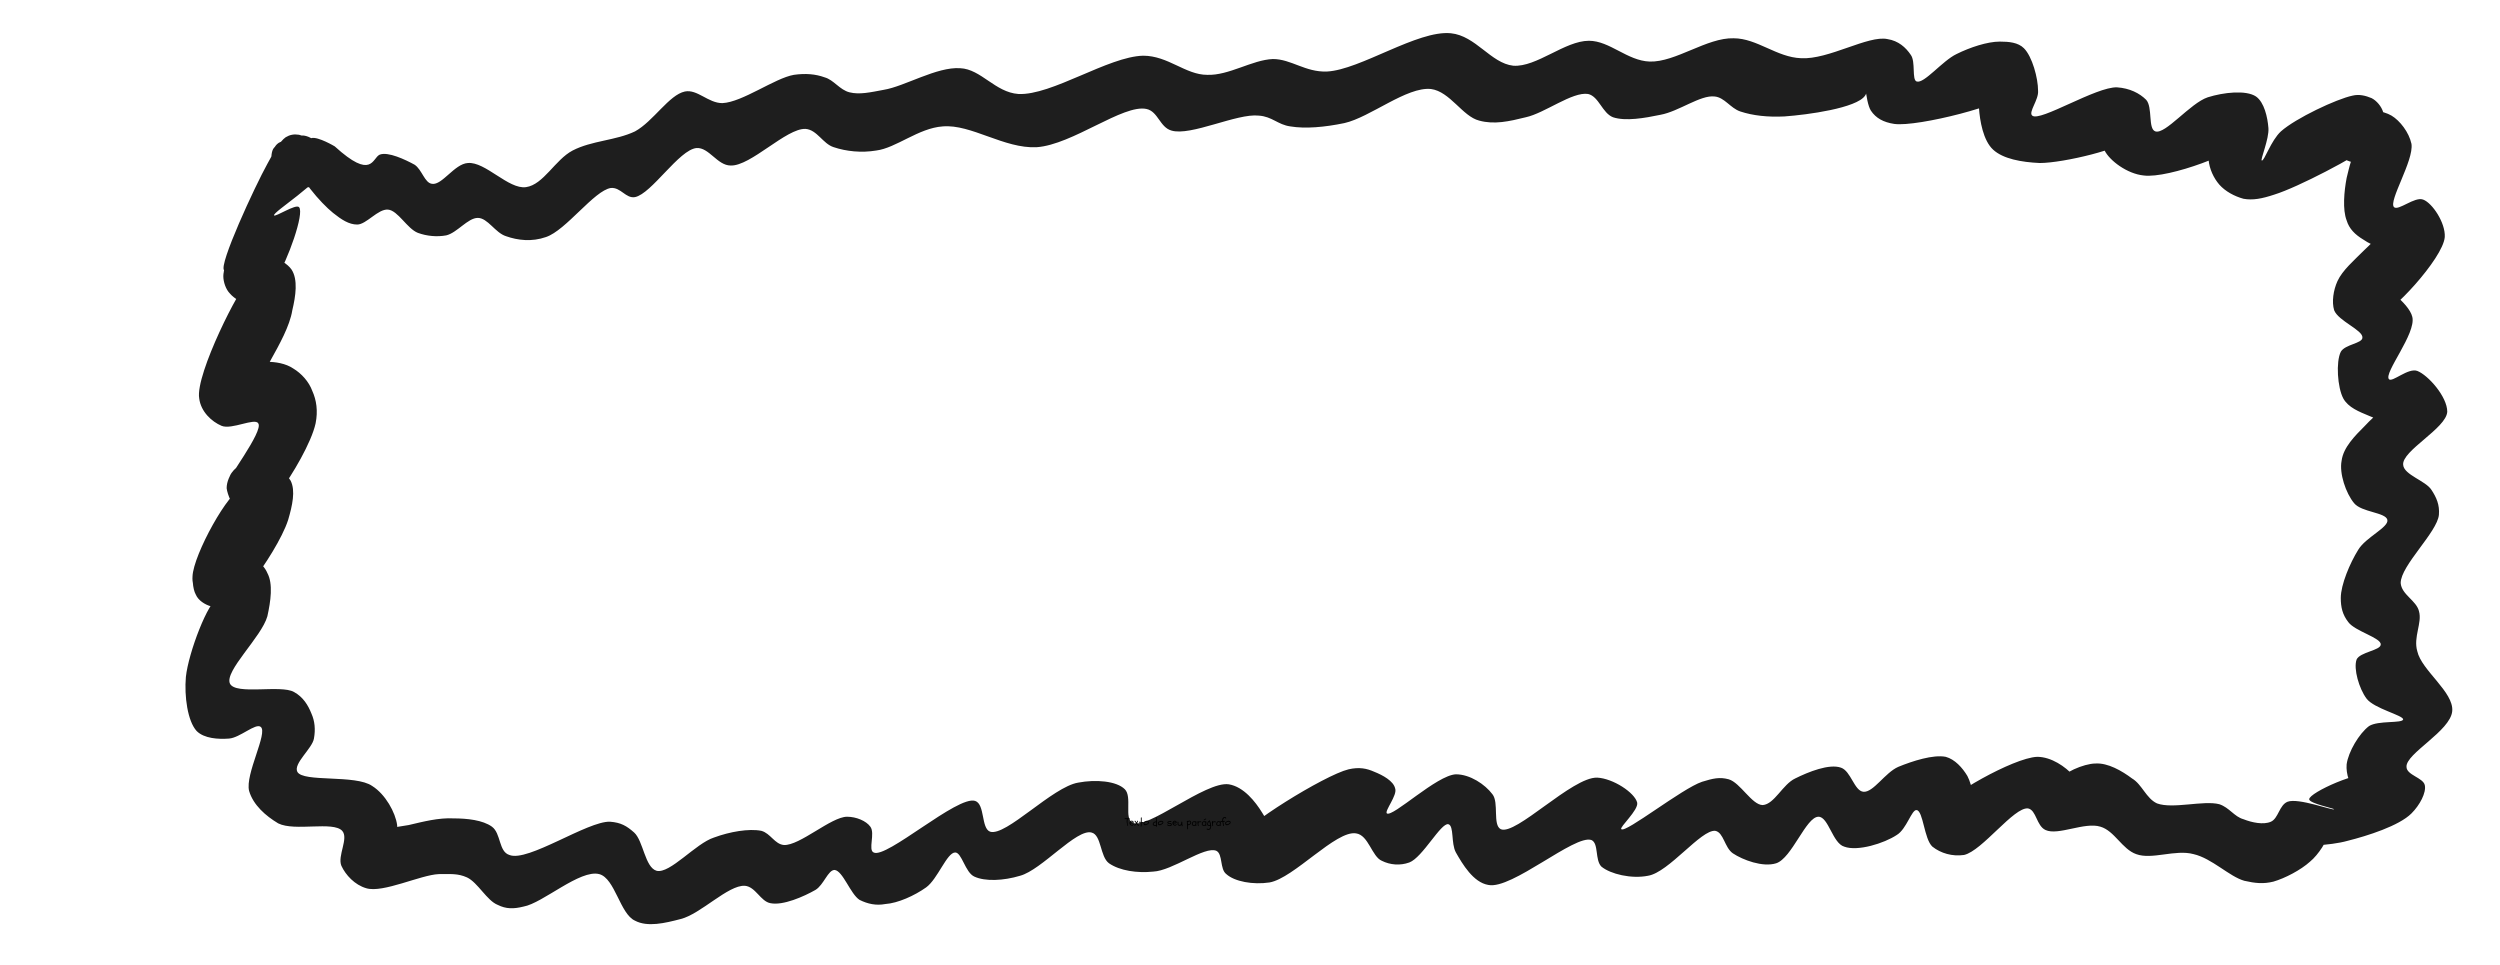 <svg xmlns="http://www.w3.org/2000/svg" xmlns:xlink="http://www.w3.org/1999/xlink" width="298" zoomAndPan="magnify" viewBox="0 0 223.5 86.25" height="115" preserveAspectRatio="xMidYMid meet" version="1.0"><defs><g/><clipPath id="91dbb0699d"><path d="M 16.309 2.668 L 219.367 2.668 L 219.367 82.691 L 16.309 82.691 Z M 16.309 2.668 " clip-rule="nonzero"/></clipPath><clipPath id="0808dacde7"><path d="M 29.926 13.086 C 33.273 16.133 33.273 14.129 33.941 13.828 C 34.684 13.531 36.246 14.277 37.062 14.723 C 37.734 15.168 37.957 16.359 38.625 16.434 C 39.52 16.582 40.633 14.648 41.824 14.574 C 43.383 14.426 45.465 16.953 47.027 16.73 C 48.59 16.508 49.629 14.277 51.191 13.457 C 52.902 12.566 55.059 12.566 56.77 11.746 C 58.402 10.855 59.816 8.477 61.23 8.18 C 62.344 7.957 63.312 9.219 64.574 9.219 C 66.359 9.145 69.258 6.988 70.969 6.691 C 72.012 6.543 72.902 6.617 73.719 6.914 C 74.539 7.137 75.059 8.031 75.949 8.254 C 76.844 8.477 77.809 8.254 79 8.031 C 80.859 7.734 83.758 5.949 85.84 6.098 C 87.699 6.172 88.965 8.254 91.043 8.402 C 94.02 8.551 99.074 5.055 102.199 4.98 C 104.43 4.98 105.988 6.691 107.922 6.691 C 109.855 6.766 111.938 5.352 113.797 5.277 C 115.434 5.277 116.695 6.469 118.629 6.395 C 121.605 6.246 126.734 2.676 129.707 2.973 C 131.938 3.195 133.277 5.652 135.285 5.875 C 137.367 6.023 139.895 3.645 142.051 3.645 C 143.91 3.645 145.473 5.43 147.48 5.504 C 149.785 5.578 152.609 3.348 154.988 3.422 C 157.07 3.422 158.855 5.129 161.012 5.203 C 163.465 5.352 167.035 3.121 168.746 3.496 C 169.711 3.645 170.379 4.238 170.824 4.906 C 171.273 5.504 170.902 7.137 171.348 7.285 C 172.016 7.508 173.652 5.43 174.914 4.832 C 176.105 4.238 177.668 3.719 178.781 3.719 C 179.602 3.719 180.418 3.793 180.938 4.312 C 181.684 5.055 182.203 6.988 182.203 8.105 C 182.277 8.922 181.309 10.039 181.684 10.336 C 182.352 10.93 187.406 7.734 189.266 7.809 C 190.383 7.883 191.273 8.328 191.867 8.922 C 192.465 9.59 192.016 11.523 192.688 11.746 C 193.578 12.047 195.809 9.219 197.371 8.699 C 198.781 8.254 200.789 8.031 201.684 8.625 C 202.426 9.145 202.723 10.484 202.797 11.449 C 202.871 12.418 202.055 14.277 202.203 14.352 C 202.426 14.426 203.02 12.566 203.914 11.746 C 205.25 10.559 208.895 8.848 210.309 8.551 C 211.051 8.477 211.496 8.551 212.02 8.773 C 212.465 8.996 212.91 9.516 213.059 10.039 C 213.281 10.484 213.281 11.152 213.059 11.672 C 212.91 12.121 212.316 13.012 212.02 12.938 C 211.645 12.789 210.828 10.484 211.199 10.039 C 211.496 9.664 213.059 9.891 213.801 10.336 C 214.547 10.781 215.363 11.82 215.586 12.863 C 215.809 14.352 213.504 17.992 214.023 18.516 C 214.398 18.887 215.883 17.547 216.629 17.844 C 217.445 18.141 218.637 19.926 218.562 21.191 C 218.414 23.125 213.578 28.254 212.836 28.031 C 212.391 27.883 212.168 25.652 212.465 25.43 C 212.836 25.281 215.363 27.066 215.66 28.328 C 216.031 29.816 213.059 33.383 213.578 33.906 C 213.875 34.203 215.289 32.863 216.105 33.16 C 217.074 33.535 218.785 35.465 218.785 36.805 C 218.711 38.293 214.695 40.301 214.844 41.562 C 214.918 42.457 216.852 42.977 217.371 43.793 C 217.816 44.465 218.113 45.133 218.039 46.023 C 217.891 47.586 214.621 50.559 214.621 52.121 C 214.695 53.164 216.031 53.684 216.258 54.648 C 216.555 55.691 215.734 56.953 216.105 58.219 C 216.48 59.93 219.379 61.863 219.23 63.57 C 219.082 65.355 215.066 67.363 215.141 68.555 C 215.141 69.297 216.629 69.52 216.777 70.191 C 216.926 70.859 216.332 71.973 215.586 72.719 C 214.473 73.832 211.645 74.727 209.863 75.172 C 208.301 75.617 205.402 75.691 205.402 75.543 C 205.324 75.469 207.781 74.504 208.004 74.727 C 208.152 75.023 207.258 76.434 206.516 77.031 C 205.699 77.773 204.285 78.516 203.246 78.816 C 202.352 79.039 201.609 78.965 200.641 78.742 C 199.305 78.367 197.742 76.734 196.105 76.359 C 194.469 75.914 192.387 76.883 190.977 76.359 C 189.711 75.914 189.043 74.277 187.777 73.906 C 186.367 73.461 183.988 74.727 182.871 74.203 C 182.055 73.832 182.055 72.422 181.309 72.273 C 180.047 72.121 177.219 76.062 175.586 76.434 C 174.543 76.586 173.504 76.285 172.758 75.691 C 172.016 75.023 171.941 72.496 171.348 72.422 C 170.902 72.348 170.453 74.129 169.562 74.652 C 168.445 75.395 166.066 76.137 164.879 75.691 C 163.836 75.395 163.465 73.016 162.574 73.016 C 161.457 73.016 160.195 76.734 158.781 77.18 C 157.59 77.551 155.809 76.883 154.914 76.285 C 154.172 75.766 154.098 74.43 153.352 74.277 C 152.09 74.129 149.188 77.996 147.332 78.293 C 145.844 78.59 143.984 78.145 143.168 77.477 C 142.57 76.883 142.945 75.395 142.273 75.098 C 140.789 74.578 135.137 79.559 133.055 79.113 C 131.715 78.891 130.75 77.254 130.156 76.211 C 129.707 75.395 130.008 73.832 129.484 73.684 C 128.816 73.535 127.18 76.66 125.992 77.105 C 125.172 77.402 124.281 77.328 123.539 76.957 C 122.645 76.586 122.348 74.652 121.23 74.504 C 119.449 74.203 115.656 78.516 113.5 78.891 C 112.012 79.113 110.375 78.816 109.633 78.145 C 109.039 77.699 109.336 76.359 108.742 76.062 C 107.699 75.617 104.801 77.848 103.09 77.922 C 101.676 78.07 100.117 77.848 99.148 77.18 C 98.332 76.586 98.48 74.652 97.59 74.43 C 96.25 74.055 93.125 77.773 91.195 78.293 C 89.707 78.742 88.07 78.816 87.105 78.367 C 86.285 77.996 85.988 76.211 85.395 76.211 C 84.652 76.211 83.832 78.59 82.793 79.336 C 81.75 80.078 80.262 80.746 79.148 80.82 C 78.332 80.973 77.586 80.82 76.844 80.449 C 76.027 79.93 75.355 77.848 74.613 77.773 C 74.02 77.773 73.645 79.113 72.902 79.559 C 71.863 80.152 70.004 80.973 68.887 80.746 C 67.996 80.598 67.551 79.262 66.582 79.188 C 65.094 79.113 62.641 81.715 60.855 82.16 C 59.445 82.531 57.883 82.902 56.77 82.309 C 55.43 81.715 54.984 78.516 53.57 78.145 C 51.859 77.699 48.516 80.746 46.805 81.047 C 45.914 81.27 45.242 81.27 44.5 80.898 C 43.531 80.523 42.715 78.891 41.75 78.441 C 40.93 78.07 40.262 78.145 39.219 78.145 C 37.586 78.219 34.238 79.855 32.75 79.41 C 31.711 79.113 30.895 78.219 30.52 77.402 C 30.148 76.508 31.191 74.949 30.594 74.277 C 29.777 73.387 26.355 74.352 24.871 73.609 C 23.754 72.941 22.641 71.973 22.27 70.711 C 21.895 69.223 23.977 65.504 23.309 64.984 C 22.863 64.613 21.449 65.953 20.484 66.027 C 19.516 66.102 18.254 66.027 17.582 65.355 C 16.766 64.465 16.469 62.234 16.617 60.523 C 16.84 58.367 18.625 53.684 19.516 53.461 C 19.887 53.312 20.559 53.98 20.559 54.129 C 20.484 54.277 18.848 54.352 18.328 53.98 C 17.73 53.609 17.137 52.566 17.211 51.527 C 17.285 49.594 20.484 43.793 21.672 43.645 C 22.344 43.645 23.531 45.578 23.383 45.875 C 23.234 46.098 21.82 45.949 21.301 45.652 C 20.781 45.281 20.336 44.242 20.262 43.645 C 20.262 43.051 20.559 42.457 20.855 42.086 C 21.227 41.637 22.344 41.191 22.418 41.266 C 22.492 41.34 20.484 43.348 20.336 43.199 C 20.113 43.051 23.605 38.516 23.086 37.848 C 22.789 37.324 20.707 38.441 19.812 38.07 C 18.922 37.695 17.957 36.805 17.809 35.617 C 17.434 33.461 21.598 25.355 22.043 25.43 C 22.195 25.43 22.27 26.914 22.043 27.066 C 21.82 27.215 20.93 26.691 20.559 26.246 C 20.188 25.727 19.887 24.684 20.039 24.09 C 20.113 23.57 20.559 23.051 21.004 22.754 C 21.449 22.453 22.566 22.23 22.641 22.305 C 22.715 22.453 20.336 24.387 20.039 24.164 C 19.516 23.719 22.789 16.656 23.902 14.648 C 24.5 13.531 25.02 12.641 25.539 12.27 C 25.91 12.047 26.281 11.973 26.73 12.047 C 27.324 12.195 28.289 12.715 28.664 13.234 C 28.961 13.68 29.109 14.352 28.961 14.945 C 28.812 15.539 28.215 16.434 27.621 16.73 C 26.879 16.953 25.391 16.73 24.871 16.211 C 24.352 15.688 24.051 13.977 24.426 13.309 C 24.871 12.641 26.434 12.047 27.176 12.121 C 27.695 12.195 28.215 12.566 28.512 12.938 C 28.812 13.457 29.109 14.574 28.887 15.168 C 28.738 15.836 27.918 16.656 27.324 16.805 C 26.656 17.027 25.613 16.73 25.094 16.359 C 24.648 16.133 24.277 15.613 24.199 15.094 C 24.125 14.426 24.277 13.309 24.797 12.863 C 25.316 12.344 27.695 12.418 27.695 12.344 C 27.621 12.27 25.539 12.27 25.539 12.27 C 25.539 12.27 27.25 12.047 27.844 12.418 C 28.438 12.789 29.109 14.055 28.961 14.945 C 28.738 16.285 24.352 18.961 24.5 19.258 C 24.648 19.406 26.434 18.215 26.73 18.516 C 27.25 19.035 25.688 23.348 24.723 24.836 C 23.977 25.949 22.863 26.992 22.043 27.066 C 21.523 27.066 20.93 26.617 20.559 26.246 C 20.188 25.875 19.965 25.207 19.965 24.684 C 19.965 24.164 20.262 23.496 20.559 23.125 C 20.93 22.68 21.449 22.305 22.043 22.305 C 23.086 22.305 25.391 23.125 26.059 24.09 C 26.656 24.984 26.434 26.469 26.133 27.734 C 25.91 29.148 24.945 30.855 24.199 32.195 C 23.457 33.535 22.344 36.062 21.82 35.988 C 21.375 35.914 20.707 33.684 21.078 33.012 C 21.449 32.418 22.938 32.344 23.828 32.344 C 24.648 32.344 25.539 32.492 26.207 32.938 C 26.953 33.383 27.621 34.129 27.918 34.945 C 28.289 35.766 28.438 36.73 28.215 37.848 C 27.844 39.555 26.133 42.457 25.02 43.941 C 24.352 44.91 23.68 45.875 22.938 46.023 C 22.27 46.172 21.301 45.801 20.855 45.281 C 20.41 44.688 20.262 43.199 20.559 42.531 C 20.855 41.859 21.895 41.117 22.715 41.117 C 23.68 41.043 25.465 42.086 25.984 42.977 C 26.434 43.867 26.133 45.207 25.762 46.473 C 25.242 48.105 23.605 50.633 22.566 51.973 C 21.895 52.941 21.227 53.832 20.559 54.129 C 19.965 54.352 19.367 54.426 18.848 54.203 C 18.328 54.055 17.73 53.684 17.508 53.164 C 17.211 52.641 17.137 51.527 17.359 50.934 C 17.582 50.41 18.031 50.039 18.551 49.742 C 19.293 49.371 20.633 49.148 21.523 49.371 C 22.418 49.594 23.531 50.336 23.902 51.23 C 24.426 52.195 24.199 53.758 23.902 55.098 C 23.383 56.953 20.039 60.004 20.559 61.117 C 21.078 62.16 25.094 61.191 26.281 61.863 C 27.102 62.309 27.547 63.051 27.844 63.797 C 28.141 64.465 28.215 65.207 28.066 66.027 C 27.918 66.918 26.207 68.258 26.582 69 C 27.102 69.965 31.785 69.223 33.273 70.266 C 34.461 71.008 35.355 72.645 35.504 73.758 C 35.578 74.727 34.98 76.359 34.535 76.434 C 34.164 76.586 32.902 75.172 33.051 74.727 C 33.199 74.203 35.281 73.98 36.543 73.758 C 37.809 73.461 39.219 73.09 40.559 73.164 C 41.75 73.164 43.16 73.312 43.98 73.906 C 44.797 74.504 44.574 76.137 45.539 76.434 C 47.176 77.105 52.531 73.387 54.539 73.461 C 55.504 73.535 56.023 73.832 56.695 74.43 C 57.512 75.172 57.66 77.551 58.699 77.848 C 59.891 78.145 62.195 75.395 63.832 74.875 C 65.246 74.352 66.953 74.055 68.07 74.277 C 68.887 74.504 69.258 75.469 70.078 75.543 C 71.488 75.617 74.316 73.016 75.727 73.016 C 76.547 73.016 77.438 73.387 77.809 73.906 C 78.258 74.504 77.586 75.988 78.105 76.211 C 79.223 76.809 85.617 71.082 87.18 71.602 C 88.07 71.898 87.699 74.055 88.516 74.352 C 89.93 74.801 94.094 70.34 96.398 69.965 C 97.961 69.668 99.82 69.816 100.562 70.562 C 101.23 71.23 100.488 73.164 101.23 73.535 C 102.496 74.277 107.773 69.816 109.855 70.117 C 111.195 70.34 112.234 71.676 112.832 72.645 C 113.352 73.387 113.797 74.875 113.426 75.246 C 113.129 75.543 111.121 75.172 111.047 74.801 C 110.898 73.98 118.406 69.297 120.562 68.777 C 121.531 68.555 122.199 68.703 122.867 69 C 123.613 69.297 124.578 69.816 124.727 70.488 C 124.949 71.082 123.762 72.496 123.984 72.719 C 124.504 73.09 128.445 69.297 130.156 69.223 C 131.418 69.223 132.758 70.117 133.426 71.008 C 134.02 71.75 133.426 73.758 134.168 74.129 C 135.508 74.727 140.562 69.445 142.793 69.52 C 144.207 69.594 146.141 70.859 146.363 71.75 C 146.512 72.422 144.727 73.98 144.949 74.129 C 145.324 74.504 150.379 70.488 152.164 69.891 C 153.129 69.594 153.727 69.445 154.543 69.668 C 155.582 69.965 156.625 71.973 157.59 71.973 C 158.633 71.898 159.375 70.117 160.492 69.594 C 161.68 69 163.539 68.258 164.582 68.629 C 165.473 68.926 165.77 70.711 166.59 70.785 C 167.48 70.859 168.52 69.074 169.711 68.555 C 170.977 68.035 172.832 67.438 173.949 67.66 C 174.766 67.883 175.438 68.629 175.883 69.371 C 176.328 70.191 176.699 72.195 176.328 72.57 C 175.957 72.941 174.023 72.422 173.949 71.973 C 173.875 71.305 179.973 67.734 182.129 67.66 C 183.391 67.66 184.656 68.555 185.324 69.297 C 185.844 69.891 186.219 71.305 186.07 71.453 C 185.844 71.527 184.137 70.266 184.211 69.742 C 184.285 69.148 186.293 68.258 187.332 68.258 C 188.449 68.184 189.711 68.926 190.605 69.594 C 191.496 70.117 191.867 71.379 192.836 71.824 C 194.246 72.348 197 71.527 198.41 71.898 C 199.305 72.195 199.75 73.016 200.566 73.238 C 201.312 73.535 202.352 73.758 203.02 73.461 C 203.691 73.164 203.766 71.973 204.508 71.676 C 205.477 71.305 208.598 72.496 208.672 72.348 C 208.672 72.273 206.441 71.824 206.441 71.453 C 206.441 70.859 211.051 68.777 212.094 69.297 C 212.836 69.668 213.355 72.047 213.059 72.273 C 212.836 72.496 211.125 71.527 210.605 70.859 C 210.086 70.191 209.715 69.223 209.789 68.332 C 209.938 67.215 210.902 65.578 211.793 64.91 C 212.613 64.391 214.77 64.688 214.844 64.316 C 214.844 63.945 212.242 63.348 211.57 62.457 C 210.902 61.566 210.383 59.781 210.68 58.961 C 210.977 58.293 212.836 58.145 212.836 57.625 C 212.91 57.027 210.531 56.434 209.938 55.617 C 209.414 54.945 209.266 54.277 209.266 53.461 C 209.266 52.27 210.086 50.336 210.828 49.148 C 211.496 48.031 213.578 47.141 213.43 46.473 C 213.281 45.801 211.125 45.801 210.457 44.984 C 209.715 44.09 209.117 42.309 209.34 41.191 C 209.488 40.004 210.531 38.961 211.422 38.07 C 212.316 37.102 214.023 35.617 214.695 35.84 C 215.141 35.988 215.734 37.695 215.438 37.996 C 215.066 38.441 212.836 37.621 211.793 37.176 C 210.902 36.805 209.938 36.434 209.488 35.617 C 208.969 34.648 208.82 32.344 209.266 31.453 C 209.637 30.781 211.199 30.707 211.199 30.188 C 211.273 29.52 209.043 28.699 208.672 27.734 C 208.449 26.992 208.598 25.949 208.969 25.133 C 209.414 24.164 210.457 23.273 211.348 22.379 C 212.316 21.488 213.949 19.629 214.547 19.852 C 214.992 20 215.289 22.082 214.844 22.453 C 214.398 22.902 212.094 22.008 211.273 21.414 C 210.531 20.969 210.012 20.445 209.789 19.703 C 209.414 18.738 209.562 17.102 209.789 15.91 C 210.012 15.02 210.309 13.531 210.828 13.383 C 211.273 13.16 212.836 14.352 212.762 14.574 C 212.688 14.723 210.234 14.797 209.488 14.129 C 208.672 13.531 208.152 11.598 208.375 10.633 C 208.523 9.816 209.637 8.848 210.309 8.551 C 210.902 8.402 211.496 8.551 212.02 8.773 C 212.465 8.996 212.91 9.516 213.059 10.039 C 213.281 10.484 213.281 11.152 213.059 11.672 C 212.91 12.121 212.613 12.418 212.02 12.938 C 210.531 14.055 205.477 16.73 203.32 17.398 C 202.203 17.77 201.387 17.918 200.566 17.77 C 199.75 17.547 198.934 17.102 198.41 16.508 C 197.891 15.91 197.52 15.094 197.445 14.277 C 197.445 13.309 197.891 11.449 198.484 11.227 C 199.008 11.078 200.492 12.121 200.418 12.566 C 200.344 13.531 193.875 15.984 191.645 15.688 C 190.156 15.539 188.598 14.352 188.152 13.457 C 187.777 12.789 187.777 11.301 188.152 11.152 C 188.449 11.004 190.156 12.047 190.082 12.492 C 189.934 13.234 184.508 14.574 182.352 14.574 C 180.715 14.5 179.078 14.203 178.188 13.383 C 177.293 12.566 176.996 10.781 176.922 9.664 C 176.848 8.699 177.145 7.137 177.594 6.988 C 178.039 6.766 179.75 7.883 179.676 8.328 C 179.527 9.293 171.422 11.375 169.34 11.078 C 168.371 10.93 167.703 10.559 167.258 9.891 C 166.738 9.07 166.664 6.32 166.59 6.32 C 166.59 6.32 167.184 7.957 166.738 8.551 C 165.992 9.664 161.605 10.262 159.523 10.41 C 158.039 10.484 156.699 10.336 155.582 9.965 C 154.691 9.664 154.172 8.699 153.277 8.625 C 152.016 8.477 150.082 9.965 148.445 10.262 C 147.031 10.559 145.324 10.855 144.207 10.484 C 143.242 10.113 142.945 8.625 141.977 8.402 C 140.562 8.18 138.109 10.113 136.402 10.484 C 134.914 10.855 133.574 11.152 132.238 10.781 C 130.75 10.41 129.633 8.18 127.926 7.957 C 125.77 7.734 122.496 10.484 120.191 11.004 C 118.406 11.375 116.695 11.523 115.359 11.301 C 114.242 11.152 113.723 10.41 112.531 10.336 C 110.602 10.113 106.438 12.195 104.727 11.672 C 103.684 11.375 103.535 9.965 102.496 9.742 C 100.414 9.293 95.879 12.938 92.68 13.16 C 89.781 13.309 86.809 11.078 84.277 11.301 C 82.121 11.449 80.113 13.234 78.332 13.457 C 76.992 13.68 75.652 13.531 74.539 13.16 C 73.57 12.863 73.051 11.598 72.012 11.523 C 70.301 11.449 67.102 14.871 65.32 14.797 C 64.129 14.797 63.387 13.16 62.27 13.234 C 60.707 13.383 58.254 17.324 56.77 17.621 C 55.949 17.77 55.504 16.73 54.613 16.805 C 53.125 17.027 50.598 20.598 48.812 21.191 C 47.547 21.637 46.285 21.488 45.242 21.117 C 44.277 20.82 43.605 19.48 42.715 19.48 C 41.824 19.48 40.855 20.82 39.891 21.043 C 39.07 21.191 38.18 21.117 37.363 20.82 C 36.395 20.445 35.578 18.812 34.684 18.738 C 33.793 18.664 32.75 20.074 31.934 20.074 C 31.191 20.074 30.52 19.629 29.777 19.035 C 28.664 18.141 26.582 15.762 26.508 14.5 C 26.508 13.68 27.25 12.566 27.844 12.344 C 28.438 12.195 29.926 13.086 29.926 13.086 " clip-rule="nonzero"/></clipPath></defs><g clip-path="url(#91dbb0699d)"><g clip-path="url(#0808dacde7)"><path fill="#1e1e1e" d="M 13.645 0 L 222.371 0 L 222.371 85.359 L 13.645 85.359 Z M 13.645 0 " fill-opacity="1" fill-rule="nonzero"/></g></g><g fill="#000000" fill-opacity="1"><g transform="translate(100.568, 73.834)"><g><path d="M 0.016 -0.609 C 0.004 -0.609 -0.004 -0.609 -0.016 -0.609 C -0.023 -0.617 -0.031 -0.629 -0.031 -0.641 C -0.031 -0.648 -0.023 -0.66 -0.016 -0.672 C -0.004 -0.68 0.004 -0.688 0.016 -0.688 C 0.047 -0.688 0.078 -0.688 0.109 -0.688 C 0.141 -0.688 0.172 -0.688 0.203 -0.688 C 0.211 -0.688 0.223 -0.688 0.234 -0.688 C 0.297 -0.676 0.359 -0.664 0.422 -0.656 C 0.43 -0.656 0.438 -0.648 0.438 -0.641 C 0.445 -0.629 0.453 -0.617 0.453 -0.609 C 0.441 -0.598 0.43 -0.586 0.422 -0.578 C 0.422 -0.578 0.414 -0.578 0.406 -0.578 C 0.375 -0.586 0.348 -0.594 0.328 -0.594 C 0.305 -0.594 0.281 -0.598 0.25 -0.609 C 0.238 -0.555 0.234 -0.504 0.234 -0.453 C 0.234 -0.41 0.234 -0.367 0.234 -0.328 C 0.242 -0.273 0.25 -0.223 0.25 -0.172 C 0.258 -0.129 0.27 -0.086 0.281 -0.047 C 0.289 -0.035 0.289 -0.023 0.281 -0.016 C 0.281 -0.004 0.273 0 0.266 0 C 0.254 0.008 0.242 0.008 0.234 0 C 0.223 0 0.219 -0.004 0.219 -0.016 C 0.207 -0.066 0.195 -0.117 0.188 -0.172 C 0.176 -0.223 0.164 -0.273 0.156 -0.328 C 0.156 -0.379 0.156 -0.426 0.156 -0.469 C 0.156 -0.52 0.16 -0.566 0.172 -0.609 C 0.117 -0.609 0.066 -0.609 0.016 -0.609 Z M 0.016 -0.609 "/></g></g><g transform="translate(100.948, 73.834)"><g><path d="M 0.078 -0.375 C 0.086 -0.395 0.098 -0.41 0.109 -0.422 C 0.129 -0.43 0.148 -0.441 0.172 -0.453 C 0.191 -0.461 0.211 -0.469 0.234 -0.469 C 0.254 -0.469 0.273 -0.461 0.297 -0.453 C 0.316 -0.441 0.332 -0.43 0.344 -0.422 C 0.363 -0.41 0.379 -0.395 0.391 -0.375 C 0.398 -0.352 0.406 -0.332 0.406 -0.312 C 0.406 -0.301 0.398 -0.285 0.391 -0.266 C 0.379 -0.254 0.363 -0.242 0.344 -0.234 C 0.332 -0.234 0.316 -0.227 0.297 -0.219 C 0.285 -0.219 0.27 -0.219 0.25 -0.219 C 0.238 -0.219 0.223 -0.219 0.203 -0.219 C 0.191 -0.219 0.176 -0.219 0.156 -0.219 C 0.145 -0.227 0.129 -0.234 0.109 -0.234 C 0.117 -0.203 0.129 -0.176 0.141 -0.156 C 0.16 -0.133 0.18 -0.113 0.203 -0.094 C 0.211 -0.094 0.219 -0.094 0.219 -0.094 C 0.227 -0.094 0.234 -0.094 0.234 -0.094 C 0.242 -0.094 0.25 -0.094 0.25 -0.094 C 0.258 -0.094 0.266 -0.094 0.266 -0.094 C 0.273 -0.094 0.281 -0.094 0.281 -0.094 C 0.289 -0.102 0.301 -0.109 0.312 -0.109 C 0.312 -0.117 0.312 -0.125 0.312 -0.125 C 0.32 -0.133 0.332 -0.141 0.344 -0.141 C 0.344 -0.148 0.348 -0.156 0.359 -0.156 C 0.367 -0.164 0.379 -0.164 0.391 -0.156 C 0.398 -0.156 0.406 -0.148 0.406 -0.141 C 0.414 -0.129 0.414 -0.117 0.406 -0.109 C 0.383 -0.078 0.359 -0.051 0.328 -0.031 C 0.305 -0.02 0.281 -0.016 0.25 -0.016 C 0.227 -0.016 0.203 -0.02 0.172 -0.031 C 0.148 -0.039 0.129 -0.055 0.109 -0.078 C 0.086 -0.098 0.066 -0.117 0.047 -0.141 C 0.035 -0.172 0.031 -0.203 0.031 -0.234 C 0.02 -0.242 0.016 -0.25 0.016 -0.25 C 0.016 -0.258 0.016 -0.27 0.016 -0.281 C 0.016 -0.289 0.016 -0.297 0.016 -0.297 C 0.023 -0.305 0.035 -0.312 0.047 -0.312 C 0.047 -0.332 0.055 -0.352 0.078 -0.375 Z M 0.312 -0.359 C 0.301 -0.367 0.289 -0.375 0.281 -0.375 C 0.258 -0.383 0.238 -0.391 0.219 -0.391 C 0.207 -0.391 0.195 -0.383 0.188 -0.375 C 0.176 -0.375 0.16 -0.363 0.141 -0.344 C 0.129 -0.332 0.125 -0.32 0.125 -0.312 C 0.133 -0.301 0.145 -0.297 0.156 -0.297 C 0.176 -0.297 0.195 -0.297 0.219 -0.297 C 0.227 -0.297 0.234 -0.297 0.234 -0.297 C 0.242 -0.297 0.254 -0.297 0.266 -0.297 C 0.273 -0.297 0.281 -0.297 0.281 -0.297 C 0.289 -0.297 0.297 -0.297 0.297 -0.297 C 0.305 -0.305 0.312 -0.312 0.312 -0.312 C 0.312 -0.312 0.316 -0.312 0.328 -0.312 L 0.328 -0.328 C 0.328 -0.328 0.32 -0.332 0.312 -0.344 C 0.312 -0.352 0.312 -0.359 0.312 -0.359 Z M 0.312 -0.359 "/></g></g><g transform="translate(101.382, 73.834)"><g><path d="M 0.031 -0.094 C 0.062 -0.113 0.086 -0.133 0.109 -0.156 C 0.129 -0.188 0.156 -0.219 0.188 -0.25 C 0.164 -0.27 0.145 -0.289 0.125 -0.312 C 0.102 -0.344 0.082 -0.367 0.062 -0.391 C 0.051 -0.398 0.047 -0.41 0.047 -0.422 C 0.047 -0.43 0.051 -0.441 0.062 -0.453 C 0.07 -0.461 0.082 -0.469 0.094 -0.469 C 0.102 -0.469 0.109 -0.461 0.109 -0.453 C 0.129 -0.43 0.148 -0.406 0.172 -0.375 C 0.191 -0.352 0.207 -0.332 0.219 -0.312 C 0.238 -0.332 0.254 -0.352 0.266 -0.375 C 0.273 -0.406 0.285 -0.43 0.297 -0.453 C 0.305 -0.461 0.316 -0.469 0.328 -0.469 C 0.336 -0.469 0.344 -0.461 0.344 -0.453 C 0.352 -0.453 0.359 -0.445 0.359 -0.438 C 0.367 -0.438 0.367 -0.426 0.359 -0.406 C 0.348 -0.383 0.332 -0.359 0.312 -0.328 C 0.301 -0.305 0.289 -0.281 0.281 -0.25 C 0.301 -0.219 0.32 -0.188 0.344 -0.156 C 0.375 -0.125 0.398 -0.094 0.422 -0.062 C 0.43 -0.051 0.438 -0.039 0.438 -0.031 C 0.438 -0.02 0.43 -0.008 0.422 0 C 0.422 0 0.414 0 0.406 0 C 0.395 0 0.383 0 0.375 0 C 0.352 -0.031 0.328 -0.062 0.297 -0.094 C 0.273 -0.125 0.254 -0.156 0.234 -0.188 C 0.211 -0.156 0.188 -0.129 0.156 -0.109 C 0.133 -0.086 0.113 -0.062 0.094 -0.031 C 0.082 -0.031 0.07 -0.031 0.062 -0.031 C 0.051 -0.031 0.039 -0.031 0.031 -0.031 C 0.02 -0.039 0.016 -0.051 0.016 -0.062 C 0.016 -0.07 0.02 -0.082 0.031 -0.094 Z M 0.031 -0.094 "/></g></g><g transform="translate(101.819, 73.834)"><g><path d="M 0.344 -0.344 C 0.352 -0.344 0.359 -0.336 0.359 -0.328 C 0.367 -0.316 0.375 -0.305 0.375 -0.297 C 0.375 -0.285 0.367 -0.273 0.359 -0.266 C 0.359 -0.266 0.352 -0.266 0.344 -0.266 C 0.32 -0.266 0.301 -0.266 0.281 -0.266 C 0.27 -0.266 0.258 -0.266 0.25 -0.266 C 0.25 -0.211 0.25 -0.16 0.25 -0.109 C 0.25 -0.055 0.242 -0.004 0.234 0.047 C 0.234 0.055 0.227 0.062 0.219 0.062 C 0.207 0.07 0.195 0.07 0.188 0.062 C 0.176 0.062 0.164 0.055 0.156 0.047 C 0.156 0.035 0.156 0.023 0.156 0.016 C 0.164 -0.035 0.172 -0.082 0.172 -0.125 C 0.172 -0.176 0.172 -0.227 0.172 -0.281 C 0.141 -0.281 0.113 -0.281 0.094 -0.281 C 0.07 -0.289 0.047 -0.297 0.016 -0.297 C 0.004 -0.297 0 -0.301 0 -0.312 C -0.008 -0.332 -0.016 -0.344 -0.016 -0.344 C -0.004 -0.352 0.004 -0.359 0.016 -0.359 C 0.023 -0.367 0.035 -0.375 0.047 -0.375 C 0.066 -0.375 0.086 -0.367 0.109 -0.359 C 0.129 -0.359 0.148 -0.359 0.172 -0.359 C 0.172 -0.359 0.172 -0.363 0.172 -0.375 C 0.172 -0.426 0.172 -0.477 0.172 -0.531 C 0.172 -0.594 0.172 -0.656 0.172 -0.719 C 0.172 -0.727 0.176 -0.738 0.188 -0.75 C 0.195 -0.758 0.207 -0.766 0.219 -0.766 C 0.227 -0.766 0.234 -0.758 0.234 -0.75 C 0.242 -0.738 0.25 -0.727 0.25 -0.719 C 0.25 -0.656 0.25 -0.594 0.25 -0.531 C 0.25 -0.469 0.25 -0.406 0.25 -0.344 C 0.258 -0.344 0.27 -0.344 0.281 -0.344 C 0.301 -0.344 0.32 -0.344 0.344 -0.344 Z M 0.344 -0.344 "/></g></g><g transform="translate(102.204, 73.834)"><g><path d="M 0.281 -0.453 C 0.301 -0.453 0.32 -0.453 0.344 -0.453 C 0.363 -0.453 0.383 -0.445 0.406 -0.438 C 0.426 -0.438 0.445 -0.426 0.469 -0.406 C 0.488 -0.395 0.504 -0.379 0.516 -0.359 C 0.516 -0.336 0.516 -0.316 0.516 -0.297 C 0.516 -0.285 0.508 -0.27 0.5 -0.25 C 0.5 -0.238 0.492 -0.227 0.484 -0.219 C 0.484 -0.207 0.473 -0.195 0.453 -0.188 C 0.43 -0.164 0.406 -0.145 0.375 -0.125 C 0.344 -0.102 0.305 -0.086 0.266 -0.078 C 0.254 -0.078 0.238 -0.07 0.219 -0.062 C 0.207 -0.062 0.191 -0.062 0.172 -0.062 C 0.16 -0.062 0.145 -0.062 0.125 -0.062 C 0.113 -0.07 0.098 -0.082 0.078 -0.094 C 0.066 -0.102 0.062 -0.109 0.062 -0.109 C 0.062 -0.129 0.055 -0.141 0.047 -0.141 C 0.047 -0.148 0.039 -0.16 0.031 -0.172 C 0.031 -0.18 0.031 -0.191 0.031 -0.203 C 0.031 -0.211 0.031 -0.223 0.031 -0.234 C 0.031 -0.266 0.031 -0.285 0.031 -0.297 C 0.039 -0.316 0.055 -0.336 0.078 -0.359 C 0.109 -0.379 0.141 -0.395 0.172 -0.406 C 0.211 -0.426 0.25 -0.441 0.281 -0.453 Z M 0.391 -0.359 C 0.367 -0.367 0.352 -0.375 0.344 -0.375 C 0.312 -0.375 0.285 -0.367 0.266 -0.359 C 0.242 -0.359 0.223 -0.352 0.203 -0.344 C 0.191 -0.344 0.176 -0.332 0.156 -0.312 C 0.133 -0.301 0.117 -0.289 0.109 -0.281 C 0.109 -0.27 0.109 -0.258 0.109 -0.25 C 0.109 -0.238 0.109 -0.227 0.109 -0.219 C 0.109 -0.207 0.109 -0.195 0.109 -0.188 C 0.117 -0.176 0.129 -0.164 0.141 -0.156 C 0.148 -0.156 0.156 -0.156 0.156 -0.156 C 0.176 -0.145 0.191 -0.145 0.203 -0.156 C 0.203 -0.156 0.207 -0.156 0.219 -0.156 C 0.238 -0.156 0.254 -0.156 0.266 -0.156 C 0.285 -0.164 0.301 -0.176 0.312 -0.188 C 0.332 -0.195 0.348 -0.203 0.359 -0.203 C 0.379 -0.211 0.391 -0.223 0.391 -0.234 C 0.398 -0.242 0.41 -0.25 0.422 -0.25 C 0.422 -0.258 0.422 -0.266 0.422 -0.266 C 0.43 -0.273 0.438 -0.281 0.438 -0.281 C 0.438 -0.281 0.438 -0.285 0.438 -0.297 L 0.438 -0.312 C 0.438 -0.312 0.438 -0.316 0.438 -0.328 C 0.438 -0.328 0.438 -0.332 0.438 -0.344 C 0.438 -0.344 0.43 -0.344 0.422 -0.344 L 0.422 -0.359 C 0.41 -0.359 0.406 -0.359 0.406 -0.359 C 0.406 -0.359 0.398 -0.359 0.391 -0.359 Z M 0.391 -0.359 "/></g></g><g transform="translate(102.734, 73.834)"><g/></g><g transform="translate(103.041, 73.834)"><g><path d="M 0.156 -0.359 C 0.176 -0.367 0.195 -0.379 0.219 -0.391 C 0.25 -0.398 0.281 -0.406 0.312 -0.406 C 0.301 -0.457 0.297 -0.508 0.297 -0.562 C 0.297 -0.625 0.297 -0.68 0.297 -0.734 C 0.297 -0.742 0.301 -0.754 0.312 -0.766 C 0.32 -0.773 0.328 -0.781 0.328 -0.781 C 0.336 -0.781 0.348 -0.773 0.359 -0.766 C 0.367 -0.754 0.375 -0.742 0.375 -0.734 C 0.375 -0.672 0.375 -0.609 0.375 -0.547 C 0.383 -0.484 0.391 -0.414 0.391 -0.344 C 0.391 -0.281 0.391 -0.219 0.391 -0.156 C 0.391 -0.094 0.391 -0.031 0.391 0.031 C 0.391 0.051 0.383 0.062 0.375 0.062 C 0.363 0.07 0.352 0.078 0.344 0.078 C 0.344 0.078 0.336 0.07 0.328 0.062 C 0.316 0.062 0.312 0.051 0.312 0.031 C 0.312 0.031 0.312 0.023 0.312 0.016 C 0.312 0.016 0.305 0.016 0.297 0.016 C 0.285 0.016 0.281 0.016 0.281 0.016 C 0.27 0.016 0.258 0.016 0.25 0.016 C 0.25 0.016 0.242 0.008 0.234 0 C 0.211 0 0.191 0 0.172 0 C 0.16 0 0.145 -0.004 0.125 -0.016 C 0.113 -0.016 0.098 -0.02 0.078 -0.031 C 0.066 -0.039 0.055 -0.055 0.047 -0.078 C 0.035 -0.086 0.023 -0.102 0.016 -0.125 C 0.016 -0.145 0.016 -0.164 0.016 -0.188 C 0.016 -0.207 0.02 -0.223 0.031 -0.234 C 0.039 -0.254 0.051 -0.27 0.062 -0.281 C 0.07 -0.301 0.082 -0.316 0.094 -0.328 C 0.113 -0.336 0.133 -0.348 0.156 -0.359 Z M 0.312 -0.062 C 0.312 -0.156 0.312 -0.242 0.312 -0.328 C 0.289 -0.328 0.27 -0.32 0.25 -0.312 C 0.227 -0.312 0.207 -0.305 0.188 -0.297 C 0.176 -0.285 0.164 -0.273 0.156 -0.266 C 0.145 -0.266 0.133 -0.258 0.125 -0.25 C 0.113 -0.238 0.102 -0.227 0.094 -0.219 C 0.094 -0.207 0.094 -0.191 0.094 -0.172 C 0.094 -0.16 0.094 -0.148 0.094 -0.141 C 0.102 -0.129 0.113 -0.117 0.125 -0.109 C 0.125 -0.098 0.129 -0.086 0.141 -0.078 C 0.148 -0.078 0.16 -0.078 0.172 -0.078 C 0.191 -0.078 0.207 -0.078 0.219 -0.078 C 0.227 -0.078 0.238 -0.078 0.25 -0.078 C 0.258 -0.078 0.27 -0.07 0.281 -0.062 C 0.289 -0.062 0.301 -0.062 0.312 -0.062 Z M 0.312 -0.062 "/></g></g><g transform="translate(103.485, 73.834)"><g><path d="M 0.281 -0.453 C 0.301 -0.453 0.32 -0.453 0.344 -0.453 C 0.363 -0.453 0.383 -0.445 0.406 -0.438 C 0.426 -0.438 0.445 -0.426 0.469 -0.406 C 0.488 -0.395 0.504 -0.379 0.516 -0.359 C 0.516 -0.336 0.516 -0.316 0.516 -0.297 C 0.516 -0.285 0.508 -0.27 0.5 -0.25 C 0.5 -0.238 0.492 -0.227 0.484 -0.219 C 0.484 -0.207 0.473 -0.195 0.453 -0.188 C 0.43 -0.164 0.406 -0.145 0.375 -0.125 C 0.344 -0.102 0.305 -0.086 0.266 -0.078 C 0.254 -0.078 0.238 -0.07 0.219 -0.062 C 0.207 -0.062 0.191 -0.062 0.172 -0.062 C 0.16 -0.062 0.145 -0.062 0.125 -0.062 C 0.113 -0.07 0.098 -0.082 0.078 -0.094 C 0.066 -0.102 0.062 -0.109 0.062 -0.109 C 0.062 -0.129 0.055 -0.141 0.047 -0.141 C 0.047 -0.148 0.039 -0.16 0.031 -0.172 C 0.031 -0.18 0.031 -0.191 0.031 -0.203 C 0.031 -0.211 0.031 -0.223 0.031 -0.234 C 0.031 -0.266 0.031 -0.285 0.031 -0.297 C 0.039 -0.316 0.055 -0.336 0.078 -0.359 C 0.109 -0.379 0.141 -0.395 0.172 -0.406 C 0.211 -0.426 0.25 -0.441 0.281 -0.453 Z M 0.391 -0.359 C 0.367 -0.367 0.352 -0.375 0.344 -0.375 C 0.312 -0.375 0.285 -0.367 0.266 -0.359 C 0.242 -0.359 0.223 -0.352 0.203 -0.344 C 0.191 -0.344 0.176 -0.332 0.156 -0.312 C 0.133 -0.301 0.117 -0.289 0.109 -0.281 C 0.109 -0.27 0.109 -0.258 0.109 -0.25 C 0.109 -0.238 0.109 -0.227 0.109 -0.219 C 0.109 -0.207 0.109 -0.195 0.109 -0.188 C 0.117 -0.176 0.129 -0.164 0.141 -0.156 C 0.148 -0.156 0.156 -0.156 0.156 -0.156 C 0.176 -0.145 0.191 -0.145 0.203 -0.156 C 0.203 -0.156 0.207 -0.156 0.219 -0.156 C 0.238 -0.156 0.254 -0.156 0.266 -0.156 C 0.285 -0.164 0.301 -0.176 0.312 -0.188 C 0.332 -0.195 0.348 -0.203 0.359 -0.203 C 0.379 -0.211 0.391 -0.223 0.391 -0.234 C 0.398 -0.242 0.41 -0.25 0.422 -0.25 C 0.422 -0.258 0.422 -0.266 0.422 -0.266 C 0.43 -0.273 0.438 -0.281 0.438 -0.281 C 0.438 -0.281 0.438 -0.285 0.438 -0.297 L 0.438 -0.312 C 0.438 -0.312 0.438 -0.316 0.438 -0.328 C 0.438 -0.328 0.438 -0.332 0.438 -0.344 C 0.438 -0.344 0.43 -0.344 0.422 -0.344 L 0.422 -0.359 C 0.41 -0.359 0.406 -0.359 0.406 -0.359 C 0.406 -0.359 0.398 -0.359 0.391 -0.359 Z M 0.391 -0.359 "/></g></g><g transform="translate(104.015, 73.834)"><g/></g><g transform="translate(104.321, 73.834)"><g><path d="M 0.078 -0.219 C 0.066 -0.227 0.055 -0.242 0.047 -0.266 C 0.035 -0.285 0.035 -0.305 0.047 -0.328 C 0.047 -0.336 0.051 -0.348 0.062 -0.359 C 0.082 -0.379 0.102 -0.395 0.125 -0.406 C 0.145 -0.414 0.164 -0.422 0.188 -0.422 C 0.207 -0.43 0.227 -0.438 0.25 -0.438 C 0.27 -0.438 0.289 -0.438 0.312 -0.438 C 0.344 -0.438 0.367 -0.43 0.391 -0.422 C 0.398 -0.41 0.406 -0.398 0.406 -0.391 C 0.406 -0.379 0.398 -0.367 0.391 -0.359 C 0.391 -0.348 0.383 -0.344 0.375 -0.344 C 0.363 -0.344 0.352 -0.344 0.344 -0.344 C 0.32 -0.352 0.301 -0.359 0.281 -0.359 C 0.27 -0.367 0.254 -0.367 0.234 -0.359 C 0.211 -0.359 0.191 -0.352 0.172 -0.344 C 0.16 -0.344 0.145 -0.332 0.125 -0.312 C 0.125 -0.312 0.125 -0.305 0.125 -0.297 C 0.125 -0.285 0.125 -0.281 0.125 -0.281 C 0.133 -0.27 0.145 -0.266 0.156 -0.266 C 0.176 -0.266 0.191 -0.266 0.203 -0.266 C 0.223 -0.266 0.242 -0.258 0.266 -0.25 C 0.285 -0.25 0.305 -0.25 0.328 -0.25 C 0.348 -0.25 0.363 -0.242 0.375 -0.234 C 0.395 -0.223 0.41 -0.207 0.422 -0.188 C 0.441 -0.156 0.445 -0.129 0.438 -0.109 C 0.438 -0.086 0.43 -0.066 0.422 -0.047 C 0.398 -0.023 0.375 -0.008 0.344 0 C 0.32 0 0.301 0.004 0.281 0.016 C 0.258 0.016 0.234 0.016 0.203 0.016 C 0.18 0.016 0.16 0.008 0.141 0 C 0.117 0 0.098 -0.004 0.078 -0.016 C 0.055 -0.035 0.039 -0.055 0.031 -0.078 C 0.031 -0.086 0.031 -0.098 0.031 -0.109 C 0.031 -0.117 0.035 -0.125 0.047 -0.125 C 0.055 -0.133 0.066 -0.133 0.078 -0.125 C 0.086 -0.125 0.098 -0.117 0.109 -0.109 C 0.109 -0.098 0.117 -0.086 0.141 -0.078 C 0.16 -0.066 0.176 -0.062 0.188 -0.062 C 0.207 -0.062 0.227 -0.062 0.25 -0.062 C 0.27 -0.062 0.289 -0.066 0.312 -0.078 C 0.312 -0.078 0.316 -0.078 0.328 -0.078 C 0.336 -0.078 0.344 -0.078 0.344 -0.078 C 0.352 -0.086 0.359 -0.098 0.359 -0.109 C 0.367 -0.117 0.367 -0.129 0.359 -0.141 C 0.359 -0.148 0.348 -0.156 0.328 -0.156 C 0.316 -0.164 0.301 -0.176 0.281 -0.188 C 0.27 -0.188 0.254 -0.188 0.234 -0.188 C 0.211 -0.188 0.191 -0.188 0.172 -0.188 C 0.16 -0.188 0.145 -0.188 0.125 -0.188 C 0.113 -0.195 0.098 -0.207 0.078 -0.219 Z M 0.078 -0.219 "/></g></g><g transform="translate(104.793, 73.834)"><g><path d="M 0.078 -0.375 C 0.086 -0.395 0.098 -0.41 0.109 -0.422 C 0.129 -0.43 0.148 -0.441 0.172 -0.453 C 0.191 -0.461 0.211 -0.469 0.234 -0.469 C 0.254 -0.469 0.273 -0.461 0.297 -0.453 C 0.316 -0.441 0.332 -0.43 0.344 -0.422 C 0.363 -0.41 0.379 -0.395 0.391 -0.375 C 0.398 -0.352 0.406 -0.332 0.406 -0.312 C 0.406 -0.301 0.398 -0.285 0.391 -0.266 C 0.379 -0.254 0.363 -0.242 0.344 -0.234 C 0.332 -0.234 0.316 -0.227 0.297 -0.219 C 0.285 -0.219 0.27 -0.219 0.25 -0.219 C 0.238 -0.219 0.223 -0.219 0.203 -0.219 C 0.191 -0.219 0.176 -0.219 0.156 -0.219 C 0.145 -0.227 0.129 -0.234 0.109 -0.234 C 0.117 -0.203 0.129 -0.176 0.141 -0.156 C 0.16 -0.133 0.18 -0.113 0.203 -0.094 C 0.211 -0.094 0.219 -0.094 0.219 -0.094 C 0.227 -0.094 0.234 -0.094 0.234 -0.094 C 0.242 -0.094 0.25 -0.094 0.25 -0.094 C 0.258 -0.094 0.266 -0.094 0.266 -0.094 C 0.273 -0.094 0.281 -0.094 0.281 -0.094 C 0.289 -0.102 0.301 -0.109 0.312 -0.109 C 0.312 -0.117 0.312 -0.125 0.312 -0.125 C 0.32 -0.133 0.332 -0.141 0.344 -0.141 C 0.344 -0.148 0.348 -0.156 0.359 -0.156 C 0.367 -0.164 0.379 -0.164 0.391 -0.156 C 0.398 -0.156 0.406 -0.148 0.406 -0.141 C 0.414 -0.129 0.414 -0.117 0.406 -0.109 C 0.383 -0.078 0.359 -0.051 0.328 -0.031 C 0.305 -0.02 0.281 -0.016 0.25 -0.016 C 0.227 -0.016 0.203 -0.02 0.172 -0.031 C 0.148 -0.039 0.129 -0.055 0.109 -0.078 C 0.086 -0.098 0.066 -0.117 0.047 -0.141 C 0.035 -0.172 0.031 -0.203 0.031 -0.234 C 0.02 -0.242 0.016 -0.25 0.016 -0.25 C 0.016 -0.258 0.016 -0.27 0.016 -0.281 C 0.016 -0.289 0.016 -0.297 0.016 -0.297 C 0.023 -0.305 0.035 -0.312 0.047 -0.312 C 0.047 -0.332 0.055 -0.352 0.078 -0.375 Z M 0.312 -0.359 C 0.301 -0.367 0.289 -0.375 0.281 -0.375 C 0.258 -0.383 0.238 -0.391 0.219 -0.391 C 0.207 -0.391 0.195 -0.383 0.188 -0.375 C 0.176 -0.375 0.16 -0.363 0.141 -0.344 C 0.129 -0.332 0.125 -0.32 0.125 -0.312 C 0.133 -0.301 0.145 -0.297 0.156 -0.297 C 0.176 -0.297 0.195 -0.297 0.219 -0.297 C 0.227 -0.297 0.234 -0.297 0.234 -0.297 C 0.242 -0.297 0.254 -0.297 0.266 -0.297 C 0.273 -0.297 0.281 -0.297 0.281 -0.297 C 0.289 -0.297 0.297 -0.297 0.297 -0.297 C 0.305 -0.305 0.312 -0.312 0.312 -0.312 C 0.312 -0.312 0.316 -0.312 0.328 -0.312 L 0.328 -0.328 C 0.328 -0.328 0.32 -0.332 0.312 -0.344 C 0.312 -0.352 0.312 -0.359 0.312 -0.359 Z M 0.312 -0.359 "/></g></g><g transform="translate(105.228, 73.834)"><g><path d="M 0.469 -0.344 C 0.469 -0.289 0.469 -0.234 0.469 -0.172 C 0.477 -0.117 0.488 -0.066 0.5 -0.016 C 0.5 0.004 0.492 0.016 0.484 0.016 C 0.484 0.023 0.477 0.031 0.469 0.031 C 0.457 0.039 0.445 0.039 0.438 0.031 C 0.438 0.031 0.43 0.023 0.422 0.016 C 0.422 -0.023 0.414 -0.062 0.406 -0.094 C 0.406 -0.094 0.398 -0.094 0.391 -0.094 C 0.391 -0.094 0.391 -0.086 0.391 -0.078 C 0.379 -0.066 0.363 -0.055 0.344 -0.047 C 0.332 -0.035 0.316 -0.023 0.297 -0.016 C 0.273 -0.004 0.254 0 0.234 0 C 0.211 0 0.191 -0.004 0.172 -0.016 C 0.141 -0.023 0.113 -0.039 0.094 -0.062 C 0.07 -0.082 0.055 -0.109 0.047 -0.141 C 0.047 -0.172 0.047 -0.203 0.047 -0.234 C 0.047 -0.273 0.047 -0.305 0.047 -0.328 C 0.047 -0.348 0.047 -0.359 0.047 -0.359 C 0.055 -0.367 0.066 -0.375 0.078 -0.375 C 0.086 -0.375 0.098 -0.367 0.109 -0.359 C 0.117 -0.359 0.125 -0.348 0.125 -0.328 C 0.125 -0.305 0.125 -0.281 0.125 -0.25 C 0.125 -0.227 0.125 -0.207 0.125 -0.188 C 0.125 -0.164 0.125 -0.148 0.125 -0.141 C 0.133 -0.129 0.145 -0.117 0.156 -0.109 C 0.164 -0.098 0.172 -0.094 0.172 -0.094 C 0.18 -0.094 0.188 -0.094 0.188 -0.094 C 0.219 -0.082 0.242 -0.082 0.266 -0.094 C 0.297 -0.102 0.32 -0.117 0.344 -0.141 C 0.352 -0.16 0.359 -0.176 0.359 -0.188 C 0.367 -0.207 0.375 -0.223 0.375 -0.234 C 0.375 -0.254 0.375 -0.273 0.375 -0.297 C 0.375 -0.316 0.379 -0.332 0.391 -0.344 C 0.391 -0.363 0.395 -0.375 0.406 -0.375 C 0.414 -0.383 0.426 -0.391 0.438 -0.391 C 0.438 -0.391 0.441 -0.391 0.453 -0.391 L 0.453 -0.375 C 0.461 -0.363 0.469 -0.352 0.469 -0.344 Z M 0.469 -0.344 "/></g></g><g transform="translate(105.755, 73.834)"><g/></g><g transform="translate(106.062, 73.834)"><g><path d="M 0.156 0.281 C 0.156 0.289 0.148 0.297 0.141 0.297 C 0.129 0.305 0.117 0.312 0.109 0.312 C 0.098 0.312 0.086 0.305 0.078 0.297 C 0.078 0.297 0.078 0.289 0.078 0.281 C 0.066 0.176 0.062 0.07 0.062 -0.031 C 0.062 -0.133 0.055 -0.238 0.047 -0.344 C 0.035 -0.352 0.035 -0.367 0.047 -0.391 C 0.047 -0.398 0.047 -0.41 0.047 -0.422 C 0.047 -0.43 0.047 -0.438 0.047 -0.438 C 0.055 -0.445 0.066 -0.453 0.078 -0.453 C 0.086 -0.461 0.098 -0.461 0.109 -0.453 C 0.117 -0.453 0.125 -0.441 0.125 -0.422 C 0.133 -0.43 0.145 -0.438 0.156 -0.438 C 0.164 -0.445 0.176 -0.453 0.188 -0.453 C 0.195 -0.461 0.207 -0.469 0.219 -0.469 C 0.227 -0.469 0.238 -0.469 0.25 -0.469 C 0.258 -0.477 0.27 -0.484 0.281 -0.484 C 0.289 -0.484 0.301 -0.477 0.312 -0.469 C 0.332 -0.469 0.348 -0.457 0.359 -0.438 C 0.379 -0.426 0.395 -0.41 0.406 -0.391 C 0.406 -0.367 0.41 -0.348 0.422 -0.328 C 0.43 -0.305 0.438 -0.289 0.438 -0.281 C 0.438 -0.258 0.43 -0.238 0.422 -0.219 C 0.422 -0.195 0.41 -0.18 0.391 -0.172 C 0.379 -0.16 0.363 -0.145 0.344 -0.125 C 0.332 -0.113 0.32 -0.109 0.312 -0.109 C 0.289 -0.098 0.27 -0.086 0.25 -0.078 C 0.227 -0.078 0.207 -0.07 0.188 -0.062 C 0.176 -0.062 0.164 -0.062 0.156 -0.062 C 0.156 -0.07 0.148 -0.078 0.141 -0.078 C 0.141 -0.016 0.141 0.039 0.141 0.094 C 0.141 0.156 0.145 0.219 0.156 0.281 Z M 0.125 -0.344 C 0.125 -0.312 0.125 -0.281 0.125 -0.25 C 0.133 -0.227 0.141 -0.203 0.141 -0.172 C 0.141 -0.16 0.141 -0.156 0.141 -0.156 C 0.148 -0.156 0.156 -0.156 0.156 -0.156 C 0.164 -0.145 0.172 -0.141 0.172 -0.141 C 0.172 -0.141 0.176 -0.141 0.188 -0.141 C 0.195 -0.148 0.207 -0.156 0.219 -0.156 C 0.238 -0.156 0.254 -0.16 0.266 -0.172 C 0.285 -0.18 0.301 -0.188 0.312 -0.188 C 0.32 -0.195 0.332 -0.207 0.344 -0.219 C 0.344 -0.227 0.344 -0.238 0.344 -0.25 C 0.352 -0.258 0.359 -0.27 0.359 -0.281 C 0.359 -0.289 0.352 -0.301 0.344 -0.312 C 0.344 -0.32 0.336 -0.336 0.328 -0.359 C 0.328 -0.359 0.32 -0.359 0.312 -0.359 C 0.312 -0.367 0.312 -0.379 0.312 -0.391 C 0.301 -0.391 0.297 -0.395 0.297 -0.406 C 0.273 -0.406 0.258 -0.398 0.25 -0.391 C 0.238 -0.391 0.223 -0.383 0.203 -0.375 C 0.191 -0.375 0.18 -0.367 0.172 -0.359 C 0.16 -0.359 0.145 -0.352 0.125 -0.344 Z M 0.125 -0.344 "/></g></g><g transform="translate(106.521, 73.834)"><g><path d="M 0.109 -0.031 C 0.086 -0.039 0.07 -0.051 0.062 -0.062 C 0.051 -0.082 0.039 -0.102 0.031 -0.125 C 0.031 -0.145 0.031 -0.164 0.031 -0.188 C 0.031 -0.207 0.035 -0.227 0.047 -0.25 C 0.047 -0.27 0.051 -0.285 0.062 -0.297 C 0.07 -0.316 0.082 -0.332 0.094 -0.344 C 0.102 -0.363 0.113 -0.379 0.125 -0.391 C 0.145 -0.398 0.164 -0.406 0.188 -0.406 C 0.195 -0.414 0.211 -0.422 0.234 -0.422 C 0.254 -0.422 0.273 -0.414 0.297 -0.406 C 0.305 -0.406 0.316 -0.406 0.328 -0.406 C 0.336 -0.406 0.348 -0.398 0.359 -0.391 C 0.359 -0.398 0.359 -0.406 0.359 -0.406 C 0.367 -0.414 0.379 -0.422 0.391 -0.422 C 0.398 -0.422 0.41 -0.414 0.422 -0.406 C 0.43 -0.406 0.438 -0.398 0.438 -0.391 C 0.438 -0.359 0.438 -0.328 0.438 -0.297 C 0.438 -0.266 0.438 -0.234 0.438 -0.203 C 0.438 -0.18 0.43 -0.156 0.422 -0.125 C 0.422 -0.094 0.426 -0.062 0.438 -0.031 C 0.438 -0.02 0.43 -0.008 0.422 0 C 0.41 0 0.398 0 0.391 0 C 0.379 0 0.367 0 0.359 0 C 0.359 -0.008 0.359 -0.02 0.359 -0.031 C 0.316 -0.02 0.273 -0.008 0.234 0 C 0.191 0 0.148 -0.008 0.109 -0.031 Z M 0.125 -0.234 C 0.113 -0.223 0.109 -0.207 0.109 -0.188 C 0.109 -0.176 0.109 -0.164 0.109 -0.156 C 0.109 -0.145 0.109 -0.129 0.109 -0.109 C 0.117 -0.098 0.133 -0.094 0.156 -0.094 C 0.188 -0.082 0.219 -0.078 0.25 -0.078 C 0.289 -0.086 0.32 -0.102 0.344 -0.125 C 0.352 -0.156 0.359 -0.188 0.359 -0.219 C 0.359 -0.25 0.359 -0.273 0.359 -0.297 C 0.348 -0.305 0.336 -0.312 0.328 -0.312 C 0.316 -0.32 0.301 -0.328 0.281 -0.328 C 0.27 -0.336 0.254 -0.344 0.234 -0.344 C 0.223 -0.344 0.211 -0.344 0.203 -0.344 C 0.203 -0.344 0.195 -0.336 0.188 -0.328 C 0.188 -0.328 0.18 -0.328 0.172 -0.328 C 0.172 -0.328 0.164 -0.32 0.156 -0.312 C 0.156 -0.301 0.148 -0.289 0.141 -0.281 C 0.129 -0.27 0.125 -0.254 0.125 -0.234 Z M 0.125 -0.234 "/></g></g><g transform="translate(107.002, 73.834)"><g><path d="M 0.062 -0.391 C 0.062 -0.41 0.062 -0.422 0.062 -0.422 C 0.07 -0.43 0.082 -0.438 0.094 -0.438 C 0.102 -0.438 0.113 -0.43 0.125 -0.422 C 0.133 -0.422 0.141 -0.41 0.141 -0.391 C 0.141 -0.391 0.141 -0.383 0.141 -0.375 C 0.16 -0.383 0.18 -0.391 0.203 -0.391 C 0.223 -0.398 0.242 -0.406 0.266 -0.406 C 0.285 -0.414 0.305 -0.414 0.328 -0.406 C 0.359 -0.406 0.379 -0.395 0.391 -0.375 C 0.398 -0.363 0.406 -0.352 0.406 -0.344 C 0.406 -0.332 0.398 -0.32 0.391 -0.312 C 0.391 -0.312 0.383 -0.312 0.375 -0.312 C 0.363 -0.312 0.352 -0.316 0.344 -0.328 C 0.332 -0.328 0.32 -0.328 0.312 -0.328 C 0.301 -0.336 0.289 -0.344 0.281 -0.344 C 0.281 -0.344 0.273 -0.336 0.266 -0.328 C 0.254 -0.328 0.242 -0.328 0.234 -0.328 C 0.191 -0.316 0.16 -0.301 0.141 -0.281 C 0.141 -0.25 0.141 -0.219 0.141 -0.188 C 0.141 -0.156 0.141 -0.125 0.141 -0.094 C 0.148 -0.07 0.156 -0.051 0.156 -0.031 C 0.164 -0.008 0.164 0 0.156 0 C 0.156 0.008 0.148 0.016 0.141 0.016 C 0.129 0.023 0.117 0.023 0.109 0.016 C 0.098 0.016 0.094 0.008 0.094 0 C 0.082 -0.02 0.078 -0.035 0.078 -0.047 C 0.078 -0.066 0.078 -0.082 0.078 -0.094 C 0.066 -0.113 0.062 -0.129 0.062 -0.141 C 0.062 -0.16 0.062 -0.176 0.062 -0.188 C 0.062 -0.219 0.055 -0.25 0.047 -0.281 C 0.047 -0.32 0.051 -0.359 0.062 -0.391 Z M 0.062 -0.391 "/></g></g><g transform="translate(107.408, 73.834)"><g><path d="M 0.109 -0.031 C 0.086 -0.039 0.07 -0.051 0.062 -0.062 C 0.051 -0.082 0.039 -0.102 0.031 -0.125 C 0.031 -0.145 0.031 -0.164 0.031 -0.188 C 0.031 -0.207 0.035 -0.227 0.047 -0.25 C 0.047 -0.27 0.051 -0.285 0.062 -0.297 C 0.07 -0.316 0.082 -0.332 0.094 -0.344 C 0.102 -0.363 0.113 -0.379 0.125 -0.391 C 0.145 -0.398 0.164 -0.406 0.188 -0.406 C 0.195 -0.414 0.211 -0.422 0.234 -0.422 C 0.254 -0.422 0.273 -0.414 0.297 -0.406 C 0.305 -0.406 0.316 -0.406 0.328 -0.406 C 0.336 -0.406 0.348 -0.398 0.359 -0.391 C 0.359 -0.398 0.359 -0.406 0.359 -0.406 C 0.367 -0.414 0.379 -0.422 0.391 -0.422 C 0.398 -0.422 0.41 -0.414 0.422 -0.406 C 0.43 -0.406 0.438 -0.398 0.438 -0.391 C 0.438 -0.359 0.438 -0.328 0.438 -0.297 C 0.438 -0.266 0.438 -0.234 0.438 -0.203 C 0.438 -0.18 0.43 -0.156 0.422 -0.125 C 0.422 -0.094 0.426 -0.062 0.438 -0.031 C 0.438 -0.02 0.43 -0.008 0.422 0 C 0.41 0 0.398 0 0.391 0 C 0.379 0 0.367 0 0.359 0 C 0.359 -0.008 0.359 -0.02 0.359 -0.031 C 0.316 -0.02 0.273 -0.008 0.234 0 C 0.191 0 0.148 -0.008 0.109 -0.031 Z M 0.125 -0.234 C 0.113 -0.223 0.109 -0.207 0.109 -0.188 C 0.109 -0.176 0.109 -0.164 0.109 -0.156 C 0.109 -0.145 0.109 -0.129 0.109 -0.109 C 0.117 -0.098 0.133 -0.094 0.156 -0.094 C 0.188 -0.082 0.219 -0.078 0.25 -0.078 C 0.289 -0.086 0.32 -0.102 0.344 -0.125 C 0.352 -0.156 0.359 -0.188 0.359 -0.219 C 0.359 -0.25 0.359 -0.273 0.359 -0.297 C 0.348 -0.305 0.336 -0.312 0.328 -0.312 C 0.316 -0.32 0.301 -0.328 0.281 -0.328 C 0.27 -0.336 0.254 -0.344 0.234 -0.344 C 0.223 -0.344 0.211 -0.344 0.203 -0.344 C 0.203 -0.344 0.195 -0.336 0.188 -0.328 C 0.188 -0.328 0.18 -0.328 0.172 -0.328 C 0.172 -0.328 0.164 -0.32 0.156 -0.312 C 0.156 -0.301 0.148 -0.289 0.141 -0.281 C 0.129 -0.27 0.125 -0.254 0.125 -0.234 Z M 0.344 -0.641 C 0.352 -0.648 0.363 -0.656 0.375 -0.656 C 0.383 -0.656 0.395 -0.648 0.406 -0.641 C 0.414 -0.641 0.422 -0.629 0.422 -0.609 C 0.422 -0.598 0.414 -0.594 0.406 -0.594 C 0.352 -0.551 0.301 -0.52 0.25 -0.5 C 0.238 -0.488 0.227 -0.484 0.219 -0.484 C 0.219 -0.492 0.211 -0.504 0.203 -0.516 C 0.203 -0.523 0.203 -0.535 0.203 -0.547 C 0.203 -0.555 0.207 -0.562 0.219 -0.562 C 0.238 -0.57 0.258 -0.582 0.281 -0.594 C 0.301 -0.613 0.32 -0.629 0.344 -0.641 Z M 0.344 -0.641 "/></g></g><g transform="translate(107.889, 73.834)"><g><path d="M 0.047 0.25 C 0.066 0.258 0.082 0.266 0.094 0.266 C 0.113 0.273 0.133 0.281 0.156 0.281 C 0.176 0.281 0.191 0.273 0.203 0.266 C 0.223 0.254 0.238 0.242 0.25 0.234 C 0.281 0.203 0.297 0.164 0.297 0.125 C 0.305 0.082 0.312 0.039 0.312 0 C 0.281 0 0.242 0 0.203 0 C 0.172 0 0.145 -0.004 0.125 -0.016 C 0.102 -0.023 0.086 -0.031 0.078 -0.031 C 0.066 -0.039 0.055 -0.055 0.047 -0.078 C 0.035 -0.098 0.031 -0.125 0.031 -0.156 C 0.031 -0.188 0.035 -0.211 0.047 -0.234 C 0.055 -0.266 0.066 -0.297 0.078 -0.328 C 0.078 -0.336 0.078 -0.348 0.078 -0.359 C 0.086 -0.379 0.102 -0.395 0.125 -0.406 C 0.133 -0.414 0.145 -0.426 0.156 -0.438 C 0.164 -0.445 0.18 -0.453 0.203 -0.453 C 0.203 -0.461 0.203 -0.469 0.203 -0.469 C 0.203 -0.477 0.207 -0.488 0.219 -0.5 C 0.227 -0.5 0.238 -0.5 0.25 -0.5 C 0.258 -0.5 0.266 -0.492 0.266 -0.484 C 0.273 -0.473 0.281 -0.461 0.281 -0.453 C 0.281 -0.453 0.281 -0.445 0.281 -0.438 C 0.301 -0.406 0.316 -0.367 0.328 -0.328 C 0.336 -0.297 0.348 -0.266 0.359 -0.234 C 0.367 -0.191 0.375 -0.145 0.375 -0.094 C 0.383 -0.051 0.391 -0.008 0.391 0.031 C 0.391 0.062 0.383 0.086 0.375 0.109 C 0.375 0.141 0.367 0.164 0.359 0.188 C 0.348 0.219 0.336 0.242 0.328 0.266 C 0.316 0.285 0.301 0.305 0.281 0.328 C 0.258 0.336 0.234 0.344 0.203 0.344 C 0.18 0.352 0.156 0.359 0.125 0.359 C 0.102 0.359 0.082 0.352 0.062 0.344 C 0.039 0.332 0.02 0.32 0 0.312 C -0.008 0.301 -0.016 0.289 -0.016 0.281 C -0.016 0.27 -0.008 0.258 0 0.25 C 0.008 0.238 0.016 0.234 0.016 0.234 C 0.023 0.234 0.035 0.238 0.047 0.25 Z M 0.156 -0.094 C 0.176 -0.082 0.195 -0.078 0.219 -0.078 C 0.25 -0.078 0.273 -0.078 0.297 -0.078 C 0.297 -0.109 0.289 -0.141 0.281 -0.172 C 0.281 -0.203 0.273 -0.234 0.266 -0.266 C 0.254 -0.285 0.242 -0.301 0.234 -0.312 C 0.234 -0.332 0.234 -0.352 0.234 -0.375 C 0.223 -0.375 0.219 -0.375 0.219 -0.375 C 0.195 -0.375 0.18 -0.363 0.172 -0.344 C 0.16 -0.332 0.156 -0.32 0.156 -0.312 C 0.145 -0.301 0.141 -0.297 0.141 -0.297 C 0.129 -0.266 0.117 -0.238 0.109 -0.219 C 0.109 -0.195 0.109 -0.176 0.109 -0.156 L 0.109 -0.141 C 0.109 -0.141 0.109 -0.133 0.109 -0.125 C 0.109 -0.125 0.109 -0.117 0.109 -0.109 C 0.117 -0.109 0.125 -0.102 0.125 -0.094 C 0.133 -0.094 0.141 -0.094 0.141 -0.094 C 0.148 -0.094 0.156 -0.094 0.156 -0.094 Z M 0.156 -0.094 "/></g></g><g transform="translate(108.296, 73.834)"><g><path d="M 0.062 -0.391 C 0.062 -0.41 0.062 -0.422 0.062 -0.422 C 0.07 -0.43 0.082 -0.438 0.094 -0.438 C 0.102 -0.438 0.113 -0.43 0.125 -0.422 C 0.133 -0.422 0.141 -0.41 0.141 -0.391 C 0.141 -0.391 0.141 -0.383 0.141 -0.375 C 0.16 -0.383 0.18 -0.391 0.203 -0.391 C 0.223 -0.398 0.242 -0.406 0.266 -0.406 C 0.285 -0.414 0.305 -0.414 0.328 -0.406 C 0.359 -0.406 0.379 -0.395 0.391 -0.375 C 0.398 -0.363 0.406 -0.352 0.406 -0.344 C 0.406 -0.332 0.398 -0.32 0.391 -0.312 C 0.391 -0.312 0.383 -0.312 0.375 -0.312 C 0.363 -0.312 0.352 -0.316 0.344 -0.328 C 0.332 -0.328 0.32 -0.328 0.312 -0.328 C 0.301 -0.336 0.289 -0.344 0.281 -0.344 C 0.281 -0.344 0.273 -0.336 0.266 -0.328 C 0.254 -0.328 0.242 -0.328 0.234 -0.328 C 0.191 -0.316 0.16 -0.301 0.141 -0.281 C 0.141 -0.25 0.141 -0.219 0.141 -0.188 C 0.141 -0.156 0.141 -0.125 0.141 -0.094 C 0.148 -0.07 0.156 -0.051 0.156 -0.031 C 0.164 -0.008 0.164 0 0.156 0 C 0.156 0.008 0.148 0.016 0.141 0.016 C 0.129 0.023 0.117 0.023 0.109 0.016 C 0.098 0.016 0.094 0.008 0.094 0 C 0.082 -0.02 0.078 -0.035 0.078 -0.047 C 0.078 -0.066 0.078 -0.082 0.078 -0.094 C 0.066 -0.113 0.062 -0.129 0.062 -0.141 C 0.062 -0.16 0.062 -0.176 0.062 -0.188 C 0.062 -0.219 0.055 -0.25 0.047 -0.281 C 0.047 -0.32 0.051 -0.359 0.062 -0.391 Z M 0.062 -0.391 "/></g></g><g transform="translate(108.701, 73.834)"><g><path d="M 0.109 -0.031 C 0.086 -0.039 0.07 -0.051 0.062 -0.062 C 0.051 -0.082 0.039 -0.102 0.031 -0.125 C 0.031 -0.145 0.031 -0.164 0.031 -0.188 C 0.031 -0.207 0.035 -0.227 0.047 -0.25 C 0.047 -0.27 0.051 -0.285 0.062 -0.297 C 0.07 -0.316 0.082 -0.332 0.094 -0.344 C 0.102 -0.363 0.113 -0.379 0.125 -0.391 C 0.145 -0.398 0.164 -0.406 0.188 -0.406 C 0.195 -0.414 0.211 -0.422 0.234 -0.422 C 0.254 -0.422 0.273 -0.414 0.297 -0.406 C 0.305 -0.406 0.316 -0.406 0.328 -0.406 C 0.336 -0.406 0.348 -0.398 0.359 -0.391 C 0.359 -0.398 0.359 -0.406 0.359 -0.406 C 0.367 -0.414 0.379 -0.422 0.391 -0.422 C 0.398 -0.422 0.41 -0.414 0.422 -0.406 C 0.43 -0.406 0.438 -0.398 0.438 -0.391 C 0.438 -0.359 0.438 -0.328 0.438 -0.297 C 0.438 -0.266 0.438 -0.234 0.438 -0.203 C 0.438 -0.18 0.43 -0.156 0.422 -0.125 C 0.422 -0.094 0.426 -0.062 0.438 -0.031 C 0.438 -0.02 0.43 -0.008 0.422 0 C 0.41 0 0.398 0 0.391 0 C 0.379 0 0.367 0 0.359 0 C 0.359 -0.008 0.359 -0.02 0.359 -0.031 C 0.316 -0.02 0.273 -0.008 0.234 0 C 0.191 0 0.148 -0.008 0.109 -0.031 Z M 0.125 -0.234 C 0.113 -0.223 0.109 -0.207 0.109 -0.188 C 0.109 -0.176 0.109 -0.164 0.109 -0.156 C 0.109 -0.145 0.109 -0.129 0.109 -0.109 C 0.117 -0.098 0.133 -0.094 0.156 -0.094 C 0.188 -0.082 0.219 -0.078 0.25 -0.078 C 0.289 -0.086 0.32 -0.102 0.344 -0.125 C 0.352 -0.156 0.359 -0.188 0.359 -0.219 C 0.359 -0.25 0.359 -0.273 0.359 -0.297 C 0.348 -0.305 0.336 -0.312 0.328 -0.312 C 0.316 -0.32 0.301 -0.328 0.281 -0.328 C 0.27 -0.336 0.254 -0.344 0.234 -0.344 C 0.223 -0.344 0.211 -0.344 0.203 -0.344 C 0.203 -0.344 0.195 -0.336 0.188 -0.328 C 0.188 -0.328 0.18 -0.328 0.172 -0.328 C 0.172 -0.328 0.164 -0.32 0.156 -0.312 C 0.156 -0.301 0.148 -0.289 0.141 -0.281 C 0.129 -0.27 0.125 -0.254 0.125 -0.234 Z M 0.125 -0.234 "/></g></g><g transform="translate(109.183, 73.834)"><g><path d="M 0.094 -0.578 C 0.094 -0.617 0.102 -0.656 0.125 -0.688 C 0.156 -0.719 0.188 -0.75 0.219 -0.781 C 0.238 -0.789 0.258 -0.797 0.281 -0.797 C 0.301 -0.805 0.32 -0.805 0.344 -0.797 C 0.363 -0.785 0.379 -0.773 0.391 -0.766 C 0.41 -0.754 0.426 -0.738 0.438 -0.719 C 0.438 -0.707 0.438 -0.695 0.438 -0.688 C 0.438 -0.676 0.43 -0.664 0.422 -0.656 C 0.41 -0.656 0.398 -0.656 0.391 -0.656 C 0.379 -0.656 0.375 -0.66 0.375 -0.672 C 0.363 -0.68 0.352 -0.688 0.344 -0.688 C 0.344 -0.695 0.344 -0.703 0.344 -0.703 C 0.332 -0.703 0.32 -0.703 0.312 -0.703 C 0.312 -0.711 0.305 -0.723 0.297 -0.734 C 0.285 -0.734 0.273 -0.727 0.266 -0.719 C 0.266 -0.719 0.258 -0.711 0.25 -0.703 C 0.25 -0.703 0.242 -0.695 0.234 -0.688 C 0.211 -0.656 0.191 -0.625 0.172 -0.594 C 0.16 -0.57 0.156 -0.547 0.156 -0.516 C 0.156 -0.484 0.16 -0.457 0.172 -0.438 C 0.191 -0.438 0.207 -0.438 0.219 -0.438 C 0.238 -0.445 0.258 -0.453 0.281 -0.453 C 0.289 -0.453 0.301 -0.445 0.312 -0.438 C 0.32 -0.426 0.328 -0.414 0.328 -0.406 C 0.328 -0.395 0.32 -0.383 0.312 -0.375 C 0.301 -0.375 0.289 -0.375 0.281 -0.375 C 0.258 -0.375 0.238 -0.367 0.219 -0.359 C 0.207 -0.359 0.195 -0.359 0.188 -0.359 C 0.188 -0.348 0.188 -0.336 0.188 -0.328 C 0.188 -0.316 0.188 -0.305 0.188 -0.297 C 0.195 -0.254 0.207 -0.207 0.219 -0.156 C 0.227 -0.113 0.234 -0.066 0.234 -0.016 C 0.234 -0.004 0.227 0 0.219 0 C 0.207 0.008 0.195 0.016 0.188 0.016 C 0.176 0.016 0.164 0.008 0.156 0 C 0.156 0 0.156 -0.004 0.156 -0.016 C 0.156 -0.066 0.148 -0.117 0.141 -0.172 C 0.129 -0.223 0.117 -0.273 0.109 -0.328 C 0.109 -0.336 0.109 -0.348 0.109 -0.359 C 0.086 -0.359 0.066 -0.359 0.047 -0.359 C 0.023 -0.359 0.004 -0.359 -0.016 -0.359 C -0.023 -0.359 -0.031 -0.359 -0.031 -0.359 C -0.039 -0.367 -0.047 -0.379 -0.047 -0.391 C -0.047 -0.398 -0.039 -0.41 -0.031 -0.422 C -0.031 -0.43 -0.023 -0.438 -0.016 -0.438 C 0.023 -0.438 0.062 -0.438 0.094 -0.438 C 0.094 -0.457 0.086 -0.477 0.078 -0.5 C 0.078 -0.52 0.082 -0.547 0.094 -0.578 Z M 0.094 -0.578 "/></g></g><g transform="translate(109.504, 73.834)"><g><path d="M 0.281 -0.453 C 0.301 -0.453 0.32 -0.453 0.344 -0.453 C 0.363 -0.453 0.383 -0.445 0.406 -0.438 C 0.426 -0.438 0.445 -0.426 0.469 -0.406 C 0.488 -0.395 0.504 -0.379 0.516 -0.359 C 0.516 -0.336 0.516 -0.316 0.516 -0.297 C 0.516 -0.285 0.508 -0.27 0.5 -0.25 C 0.5 -0.238 0.492 -0.227 0.484 -0.219 C 0.484 -0.207 0.473 -0.195 0.453 -0.188 C 0.43 -0.164 0.406 -0.145 0.375 -0.125 C 0.344 -0.102 0.305 -0.086 0.266 -0.078 C 0.254 -0.078 0.238 -0.07 0.219 -0.062 C 0.207 -0.062 0.191 -0.062 0.172 -0.062 C 0.16 -0.062 0.145 -0.062 0.125 -0.062 C 0.113 -0.07 0.098 -0.082 0.078 -0.094 C 0.066 -0.102 0.062 -0.109 0.062 -0.109 C 0.062 -0.129 0.055 -0.141 0.047 -0.141 C 0.047 -0.148 0.039 -0.16 0.031 -0.172 C 0.031 -0.18 0.031 -0.191 0.031 -0.203 C 0.031 -0.211 0.031 -0.223 0.031 -0.234 C 0.031 -0.266 0.031 -0.285 0.031 -0.297 C 0.039 -0.316 0.055 -0.336 0.078 -0.359 C 0.109 -0.379 0.141 -0.395 0.172 -0.406 C 0.211 -0.426 0.25 -0.441 0.281 -0.453 Z M 0.391 -0.359 C 0.367 -0.367 0.352 -0.375 0.344 -0.375 C 0.312 -0.375 0.285 -0.367 0.266 -0.359 C 0.242 -0.359 0.223 -0.352 0.203 -0.344 C 0.191 -0.344 0.176 -0.332 0.156 -0.312 C 0.133 -0.301 0.117 -0.289 0.109 -0.281 C 0.109 -0.27 0.109 -0.258 0.109 -0.25 C 0.109 -0.238 0.109 -0.227 0.109 -0.219 C 0.109 -0.207 0.109 -0.195 0.109 -0.188 C 0.117 -0.176 0.129 -0.164 0.141 -0.156 C 0.148 -0.156 0.156 -0.156 0.156 -0.156 C 0.176 -0.145 0.191 -0.145 0.203 -0.156 C 0.203 -0.156 0.207 -0.156 0.219 -0.156 C 0.238 -0.156 0.254 -0.156 0.266 -0.156 C 0.285 -0.164 0.301 -0.176 0.312 -0.188 C 0.332 -0.195 0.348 -0.203 0.359 -0.203 C 0.379 -0.211 0.391 -0.223 0.391 -0.234 C 0.398 -0.242 0.41 -0.25 0.422 -0.25 C 0.422 -0.258 0.422 -0.266 0.422 -0.266 C 0.43 -0.273 0.438 -0.281 0.438 -0.281 C 0.438 -0.281 0.438 -0.285 0.438 -0.297 L 0.438 -0.312 C 0.438 -0.312 0.438 -0.316 0.438 -0.328 C 0.438 -0.328 0.438 -0.332 0.438 -0.344 C 0.438 -0.344 0.43 -0.344 0.422 -0.344 L 0.422 -0.359 C 0.41 -0.359 0.406 -0.359 0.406 -0.359 C 0.406 -0.359 0.398 -0.359 0.391 -0.359 Z M 0.391 -0.359 "/></g></g></g></svg>